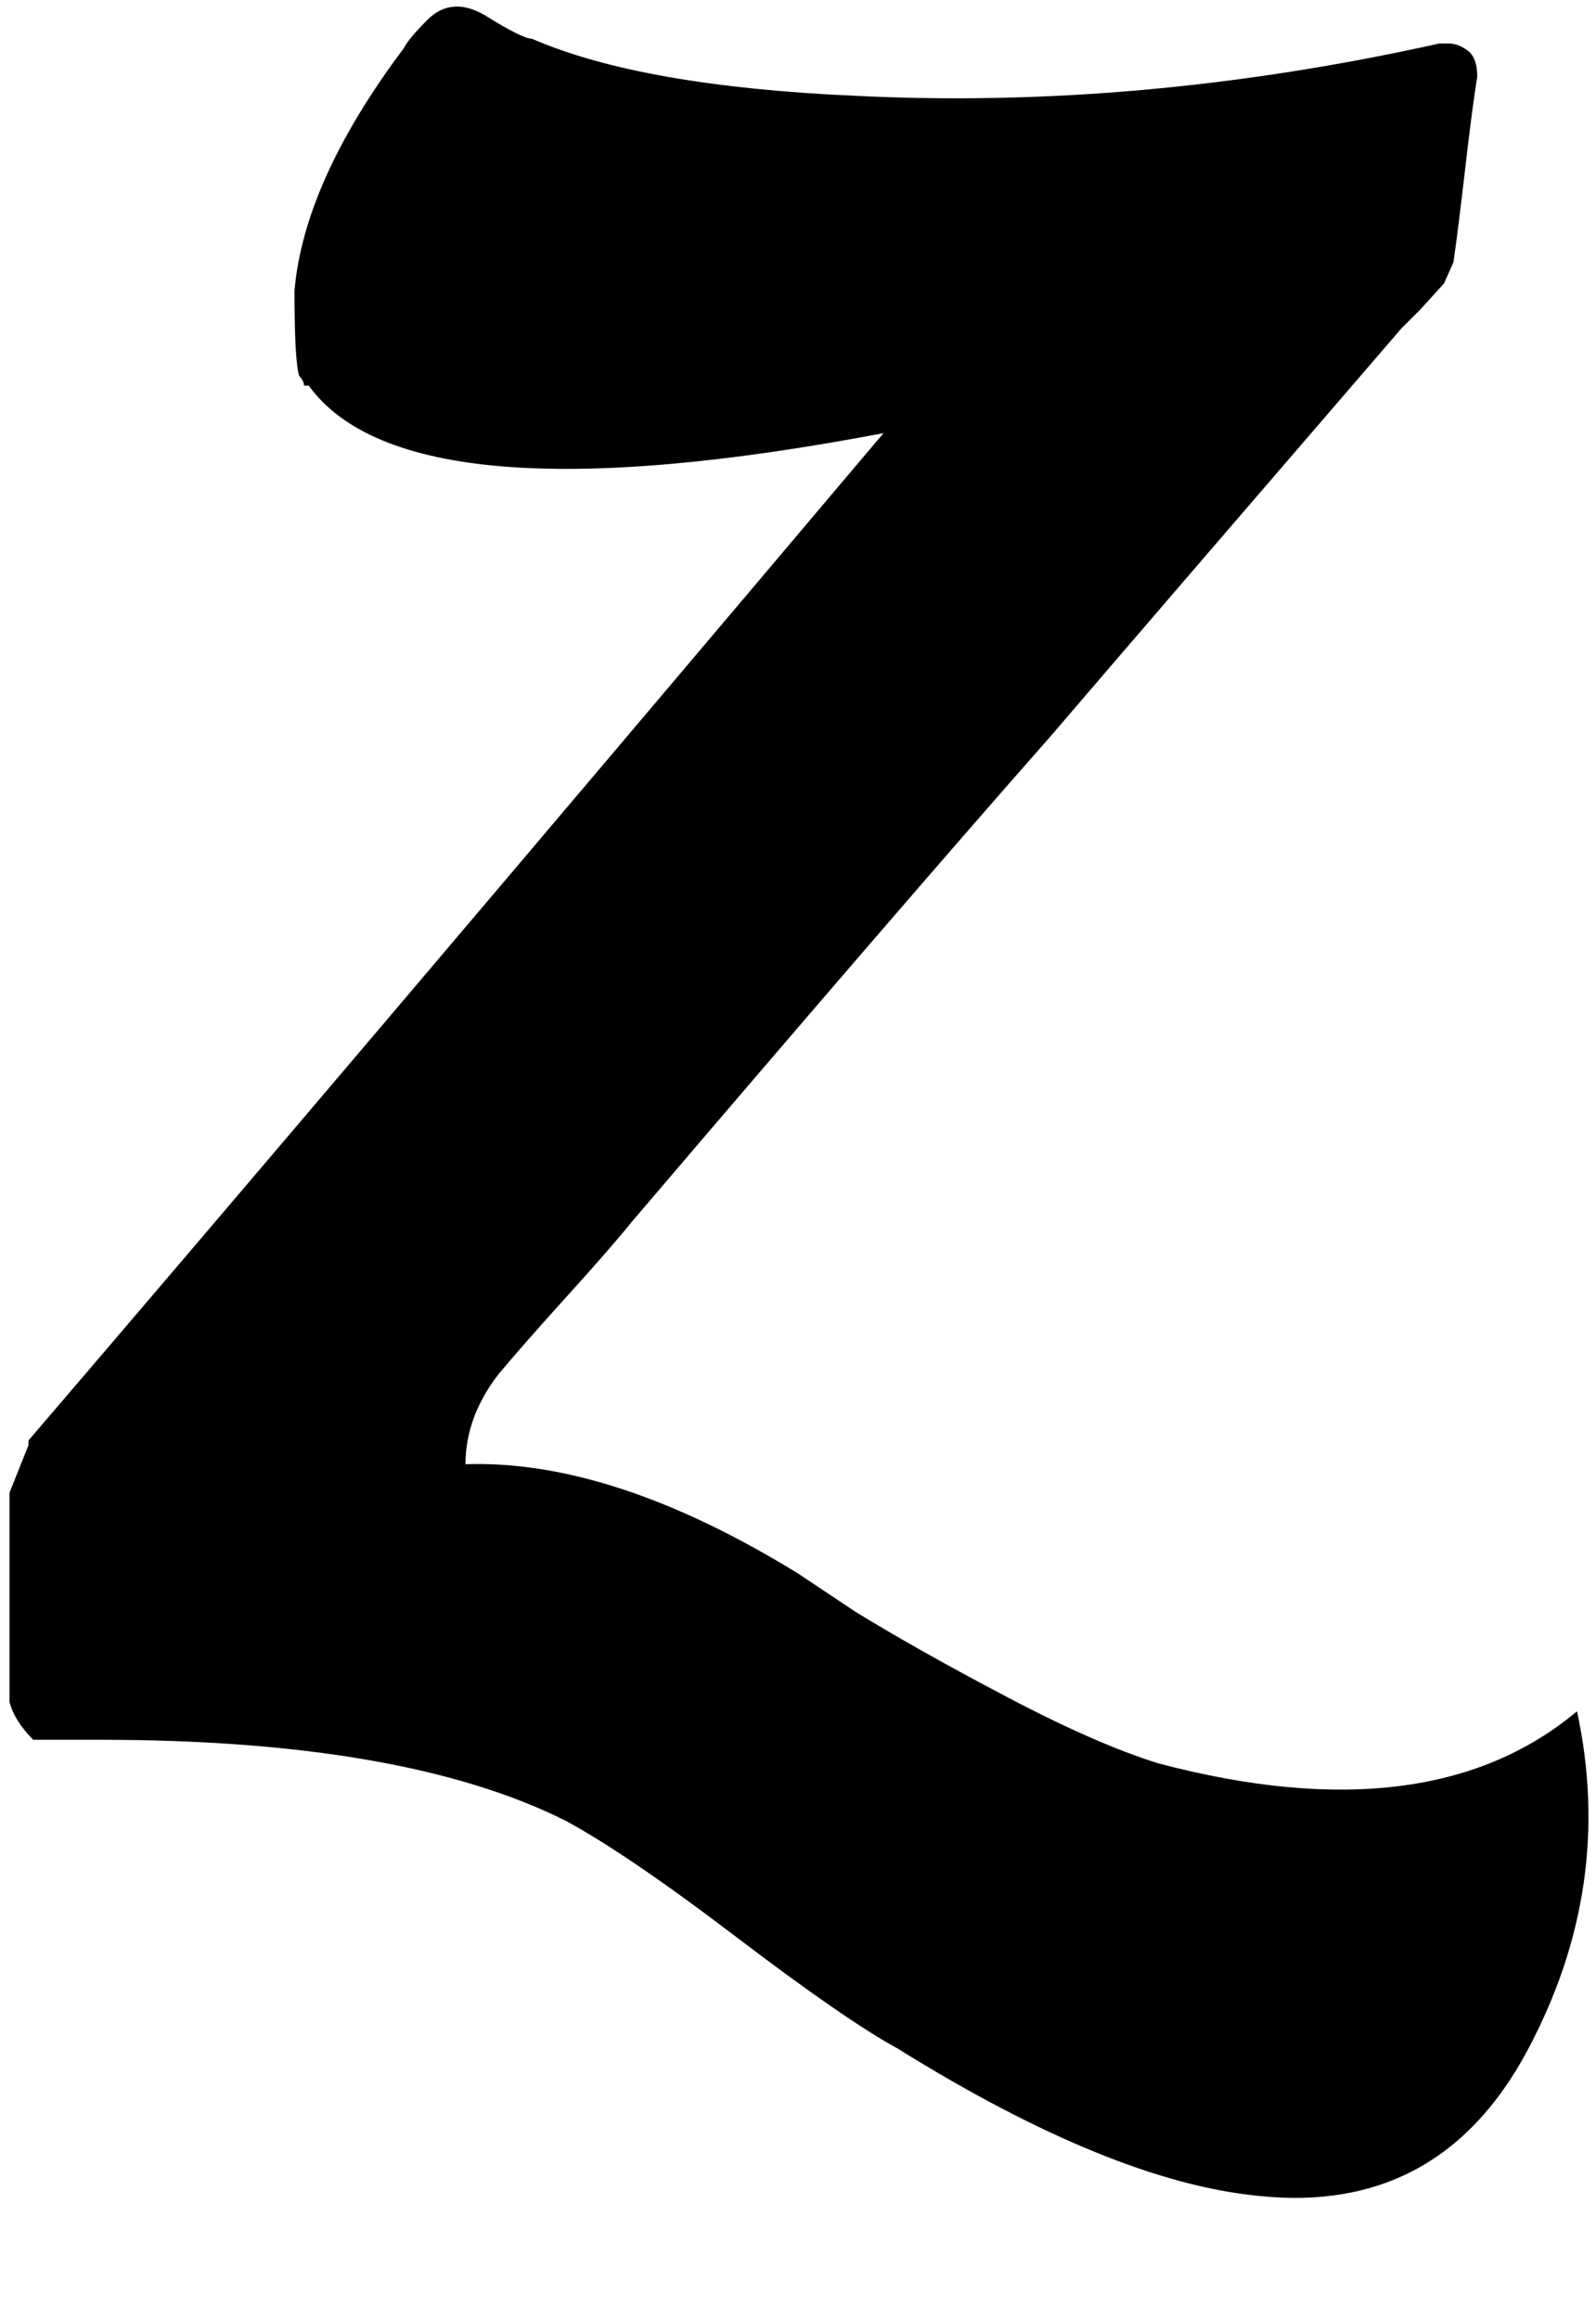 <svg xmlns="http://www.w3.org/2000/svg" width="3em" height="4.36em" viewBox="0 0 336 488"><path fill="currentColor" d="M7 366h14q64 0 98 17q13 7 36 24.5t34 23.5q45 28 76 31q38 4 56.5-30.5T332 360q-31 26-88 11q-13-4-32-14t-32-18l-12-8q-39-24-70-23q0-10 7-19q5-6 14.5-16.5T133 257q58-68 88-102q24-28 74-86l4-4l5-5.5l2-4.5q1-7 2.5-20t2.5-19q0-4-2-5.5T305 9h-2q-63 14-123 11q-45-2-68-12q-2 0-10-5q-7-4-12 1q-4 4-5 6q-21 28-23 51q0 15 1 18q1 1 1 2h1q21 29 121 10Q66 233 6 303v1l-4 10v44q1 4 5 8"/></svg>